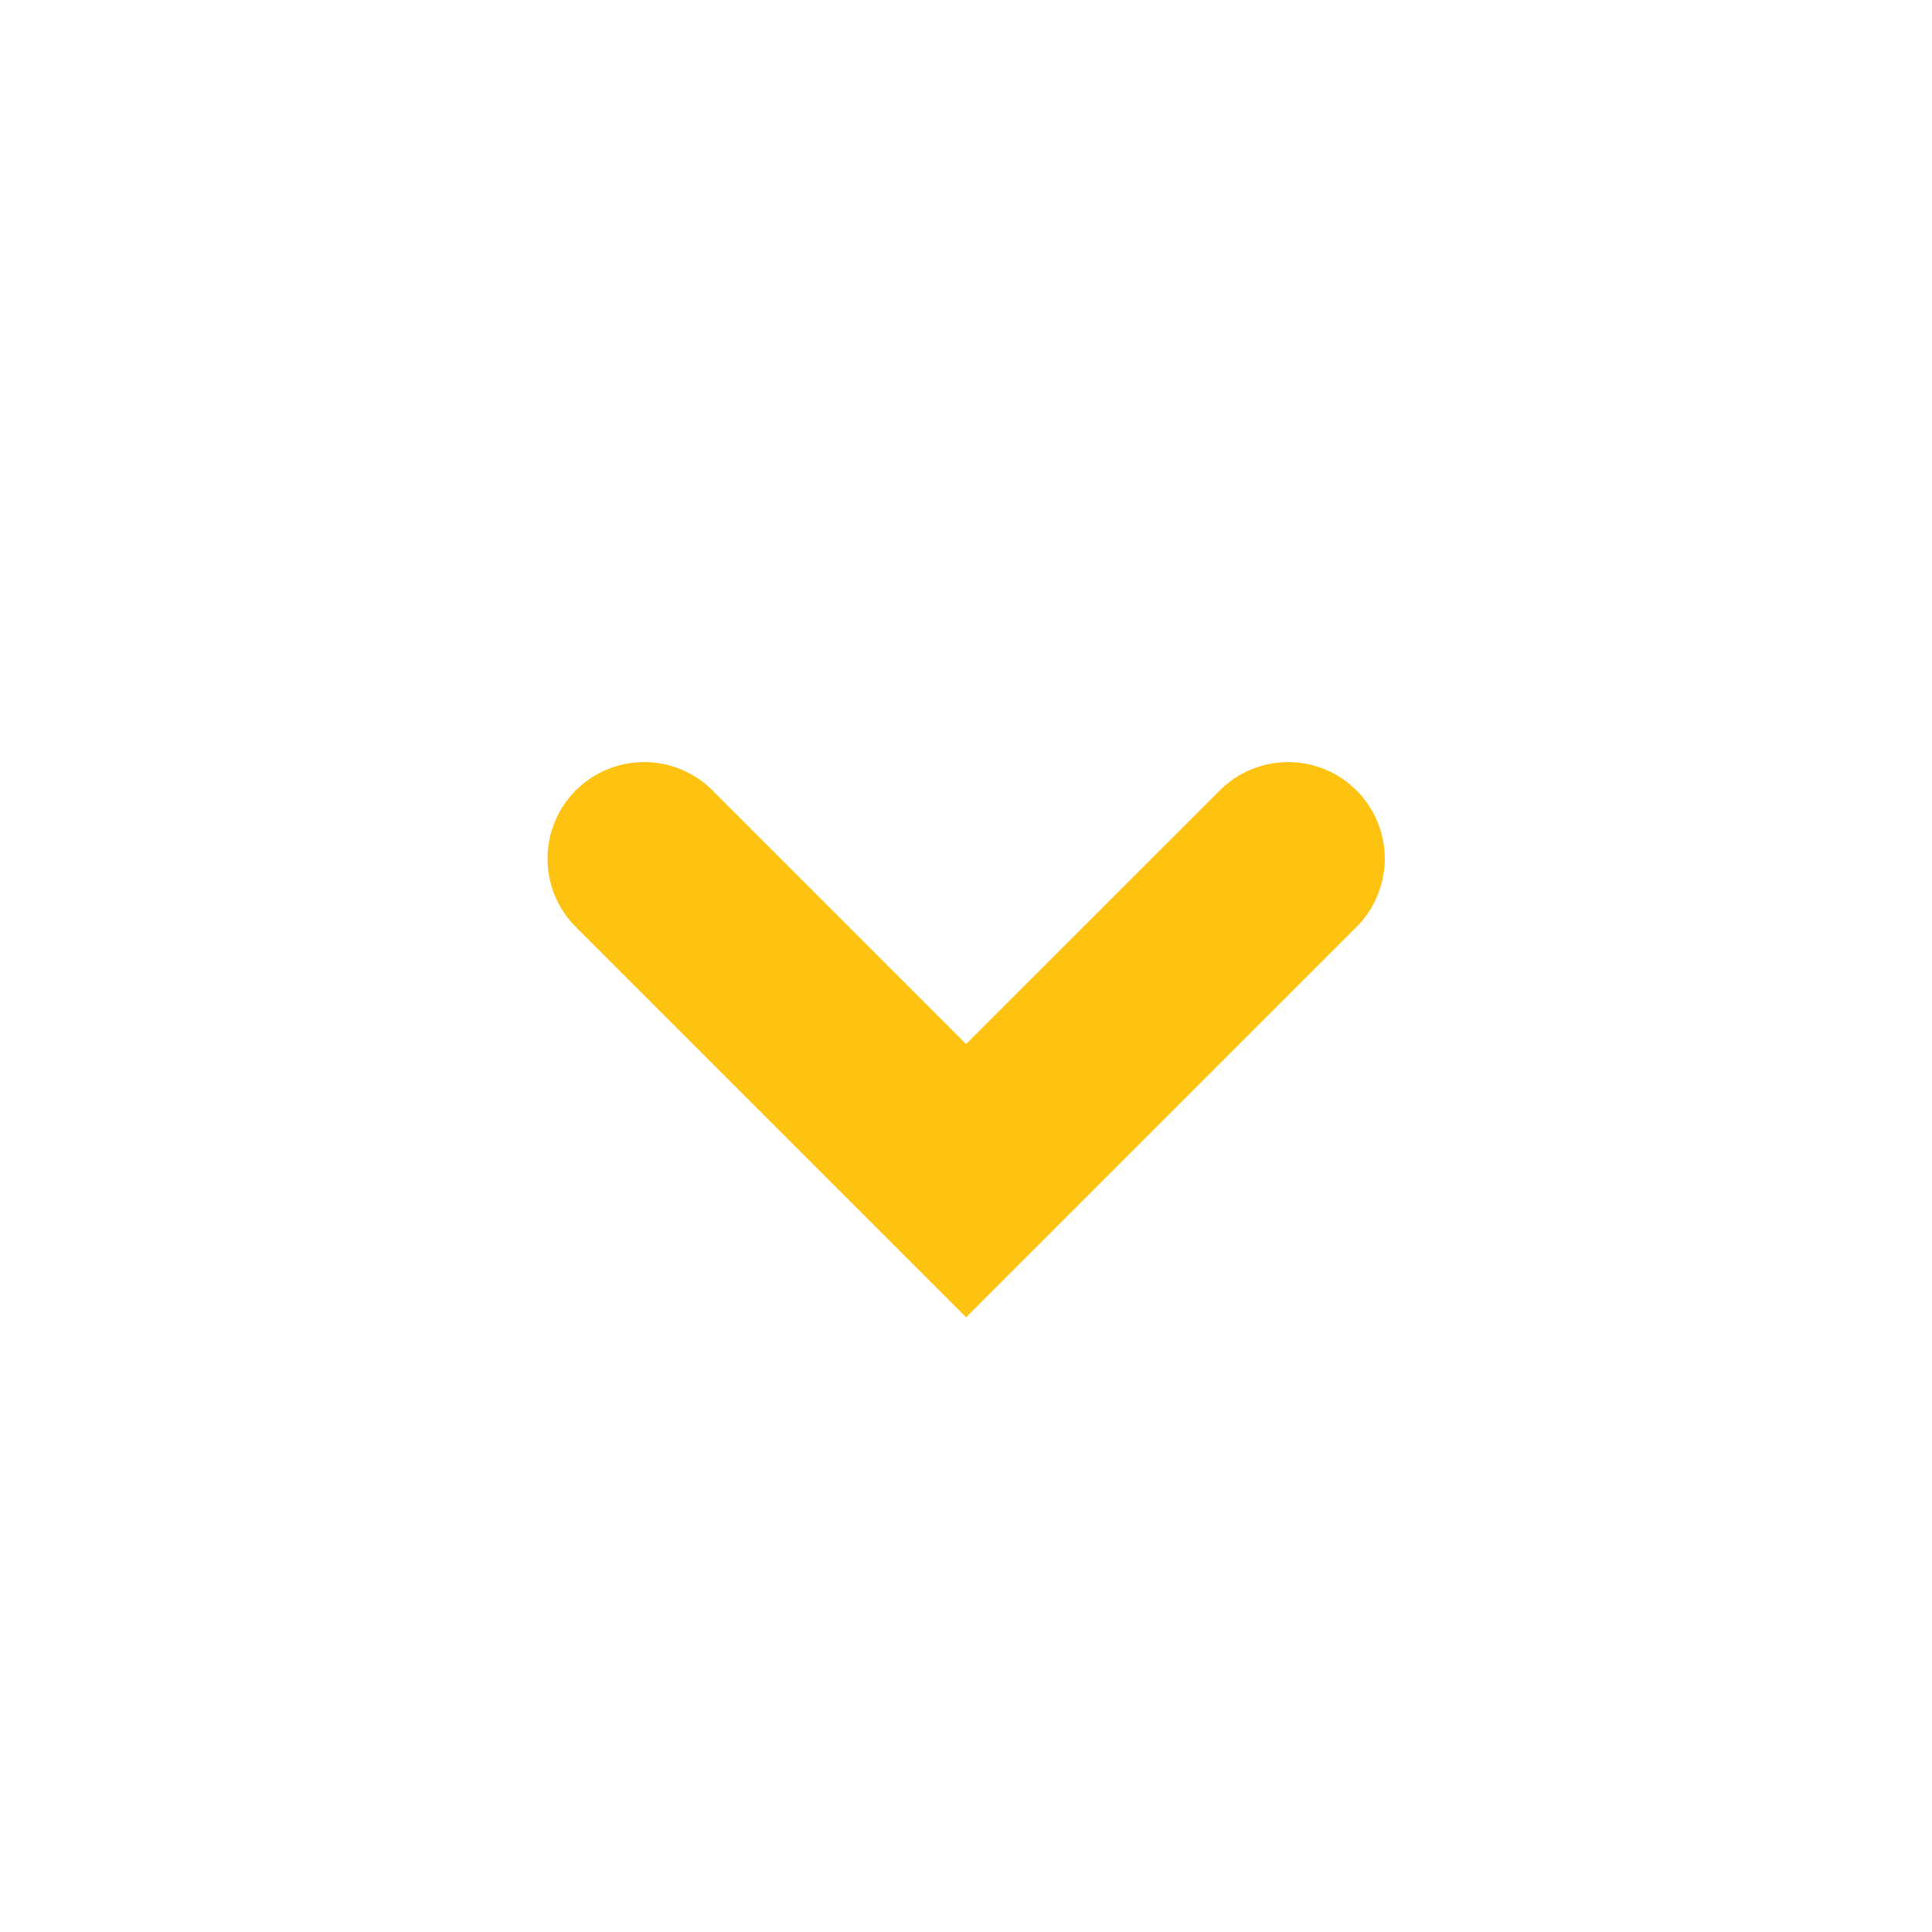 <svg width="20" height="20" viewBox="0 0 20 20" fill="none" xmlns="http://www.w3.org/2000/svg">
<path d="M13.335 8.889L10.001 12.222L6.668 8.889" stroke="#FEC210" stroke-width="2" stroke-linecap="round"/>
</svg>
